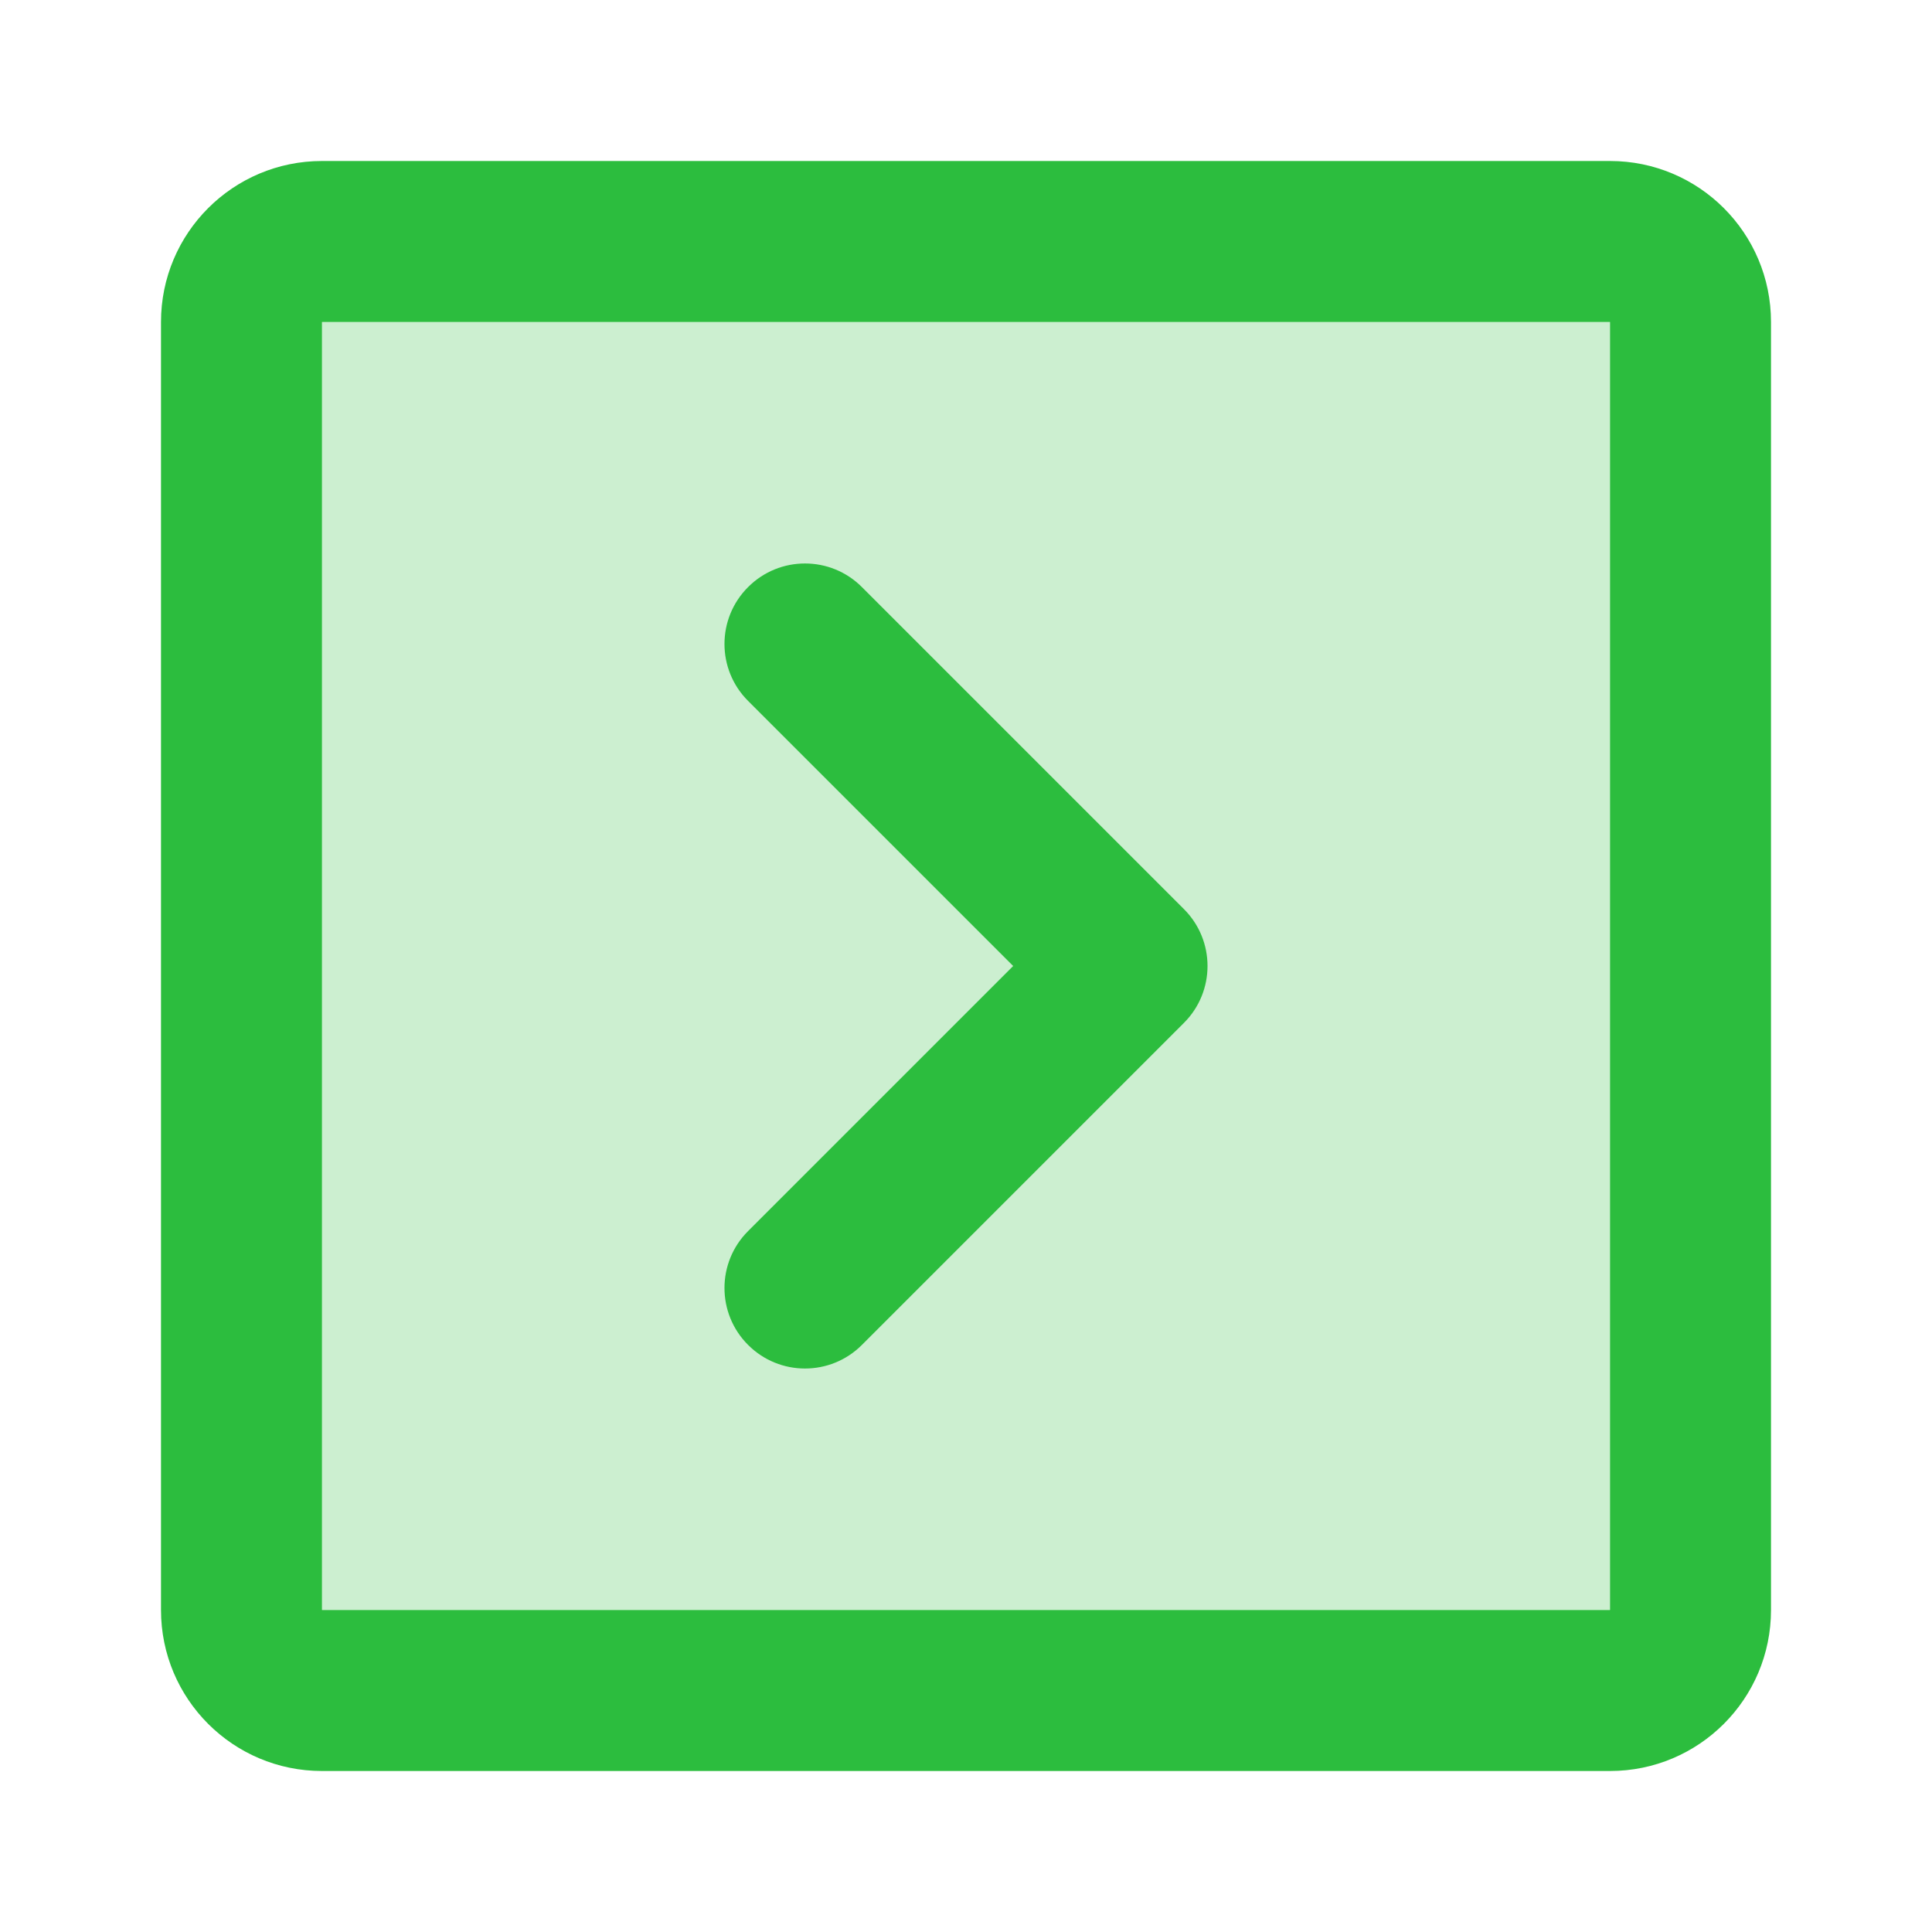<svg xmlns="http://www.w3.org/2000/svg" width="24" height="24" viewBox="0 0 24 24"><g fill="none" fill-rule="evenodd"><rect width="24" height="24"/><g fill="#2CBD3E" transform="translate(2 2)"><rect width="16" height="16" x="2" y="2" fill-opacity=".24"/><path fill-rule="nonzero" d="M7.293,6.707 C6.902,6.317 6.902,5.683 7.293,5.293 C7.683,4.902 8.317,4.902 8.707,5.293 L12.707,9.293 C13.098,9.683 13.098,10.317 12.707,10.707 L8.707,14.707 C8.317,15.098 7.683,15.098 7.293,14.707 C6.902,14.317 6.902,13.683 7.293,13.293 L10.586,10 L7.293,6.707 Z M2,0 L18,0 C19.105,0 20,0.895 20,2 L20,18 C20,19.105 19.105,20 18,20 L2,20 C0.895,20 0,19.105 0,18 L0,2 C0,0.895 0.895,0 2,0 Z M2,2 L2,18 L18,18 L18,2 L2,2 Z"/></g></g></svg>